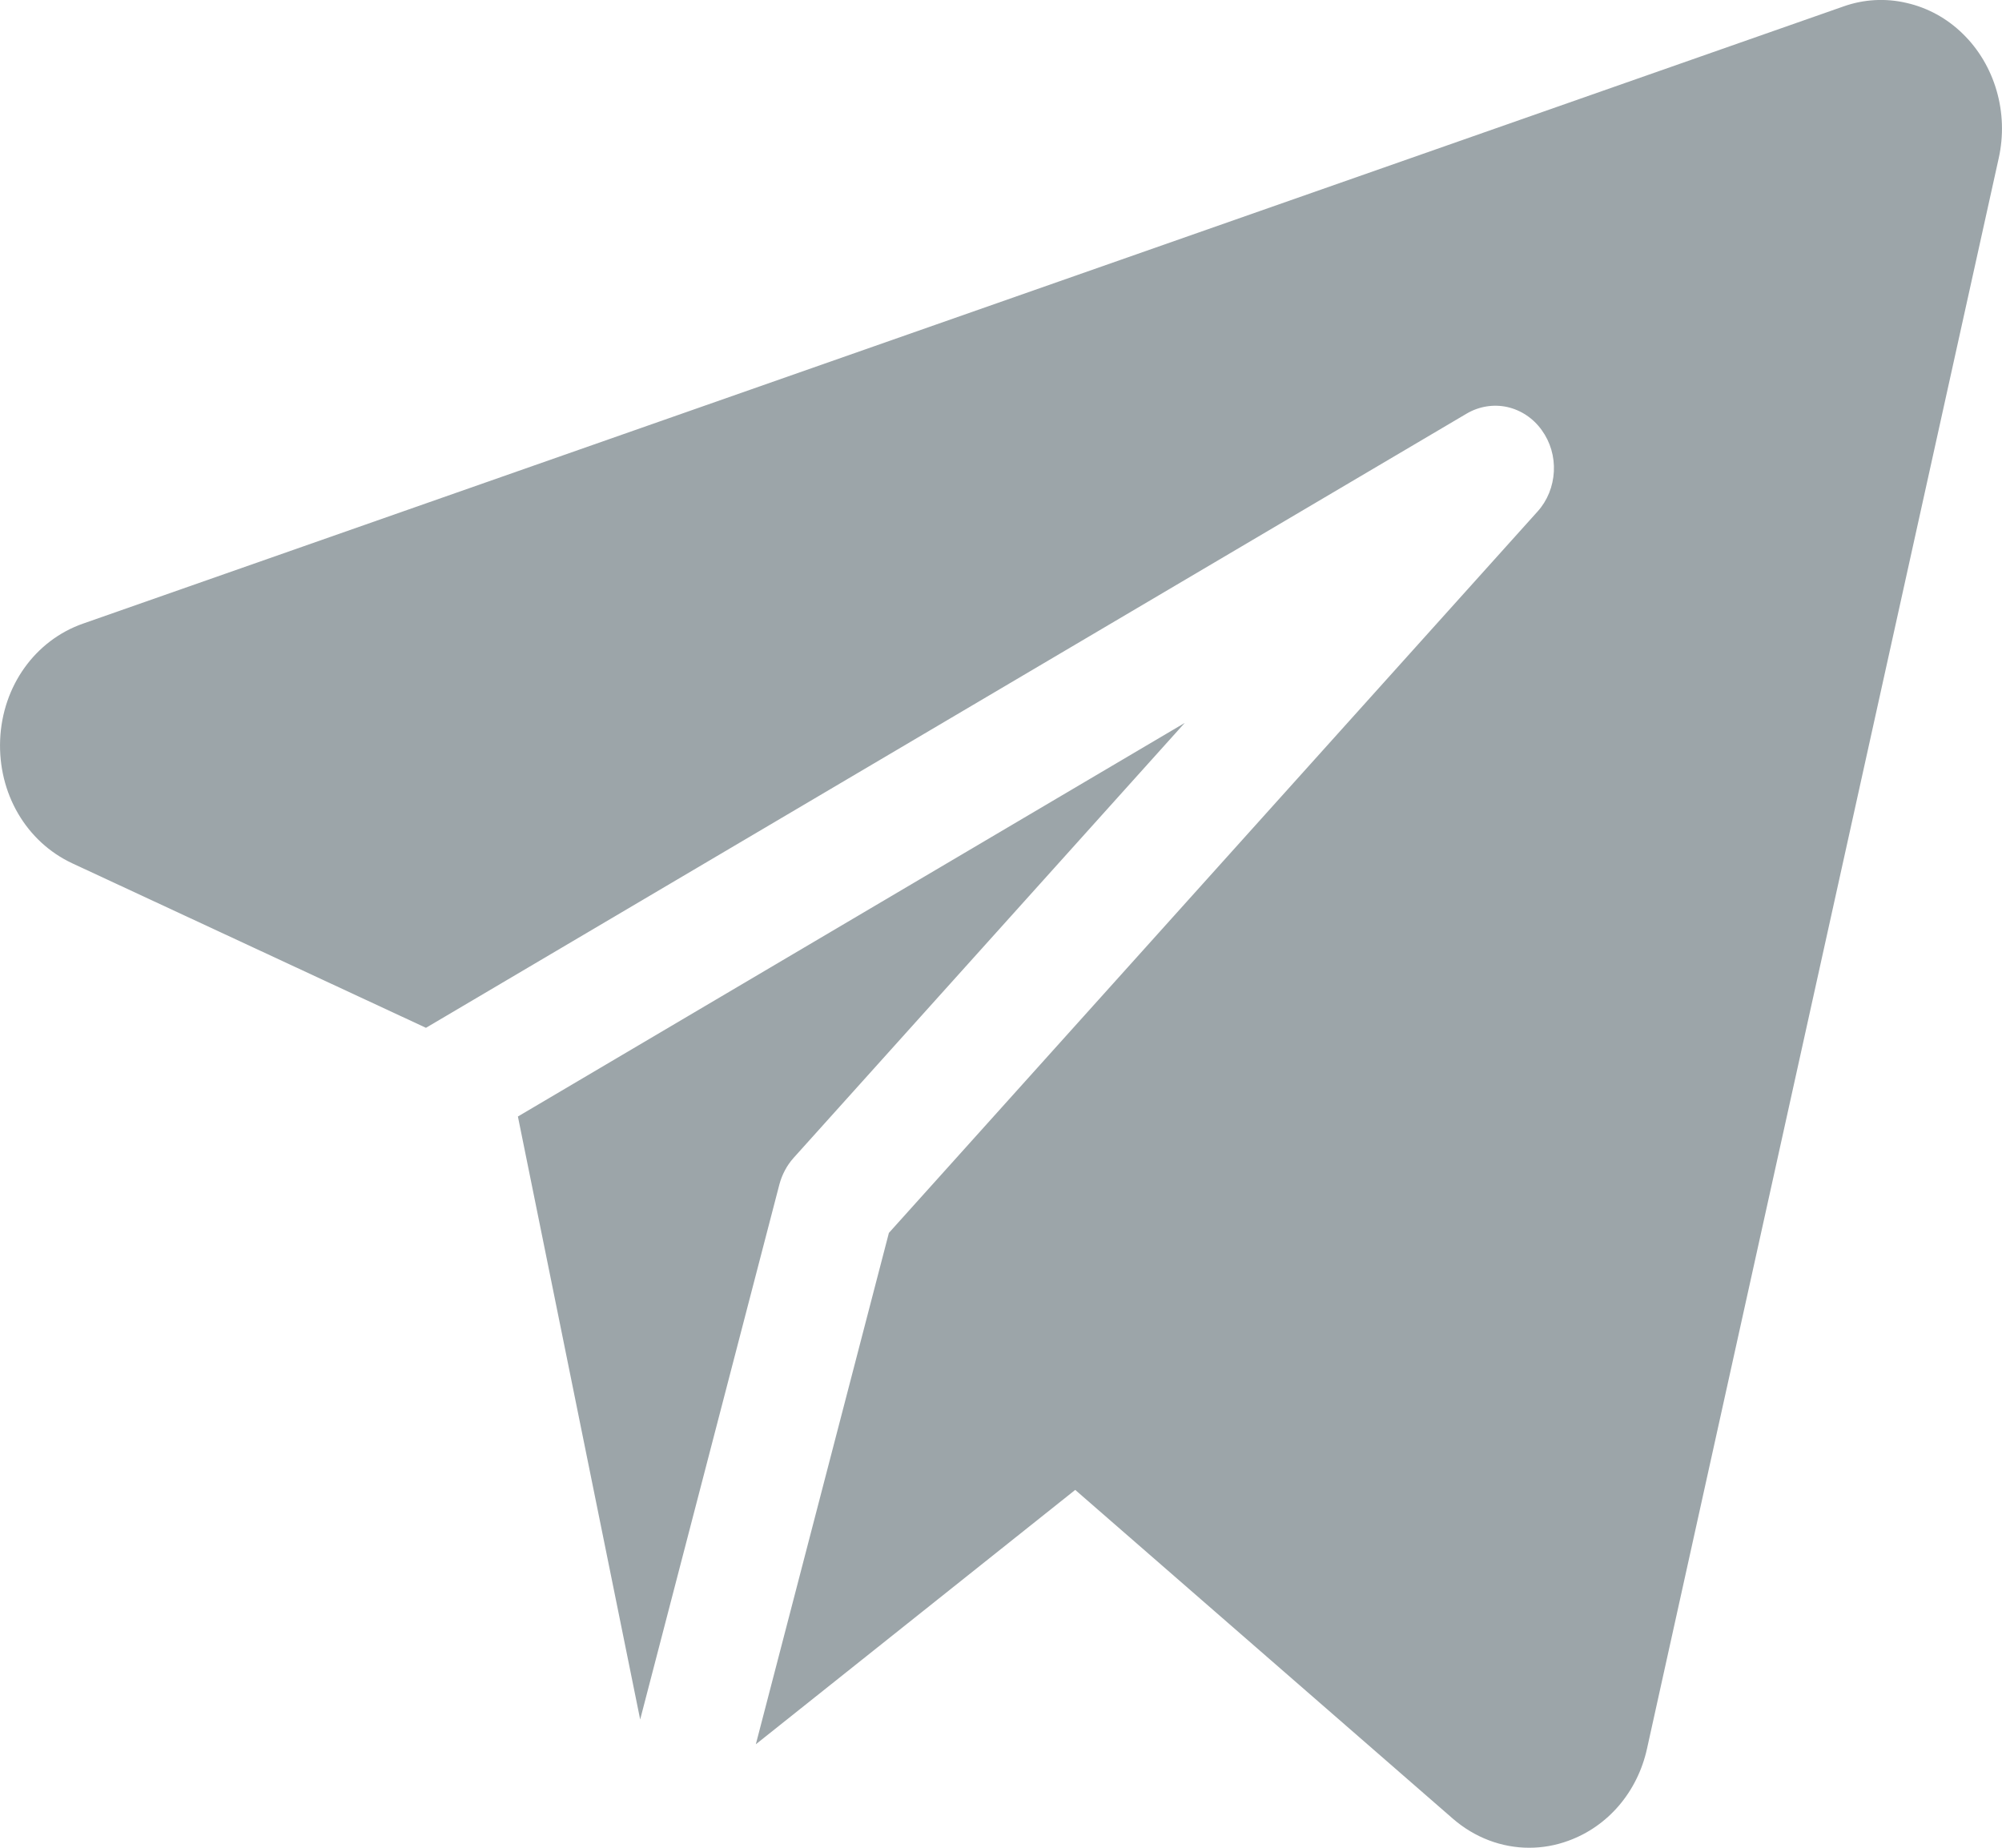 <svg width="13" height="12" viewBox="0 0 13 12" fill="none" xmlns="http://www.w3.org/2000/svg">
<path d="M12.745 0.219C12.643 0.119 12.517 0.05 12.38 0.019C12.244 -0.013 12.102 -0.005 11.97 0.042L0.539 4.05C0.228 4.159 0.016 4.455 0.001 4.803C-0.014 5.152 0.17 5.467 0.47 5.607L2.766 6.675L9.524 2.686C9.604 2.639 9.697 2.624 9.786 2.643C9.876 2.663 9.956 2.716 10.011 2.793C10.067 2.87 10.095 2.965 10.09 3.062C10.085 3.159 10.048 3.251 9.985 3.321L5.772 8.007L4.908 11.328L6.982 9.676L9.434 11.811C9.577 11.935 9.752 12 9.93 12C10.016 12 10.101 11.985 10.183 11.955C10.441 11.862 10.633 11.638 10.695 11.356L12.979 1.026C13.011 0.881 13.006 0.73 12.965 0.589C12.924 0.447 12.848 0.319 12.745 0.219Z" fill="#9CA5A9"/>
<path d="M3.363 7.251L4.157 11.167L5.061 7.692C5.078 7.628 5.11 7.568 5.153 7.52L7.693 4.695L3.363 7.251Z" fill="#9CA5A9"/>
</svg>

